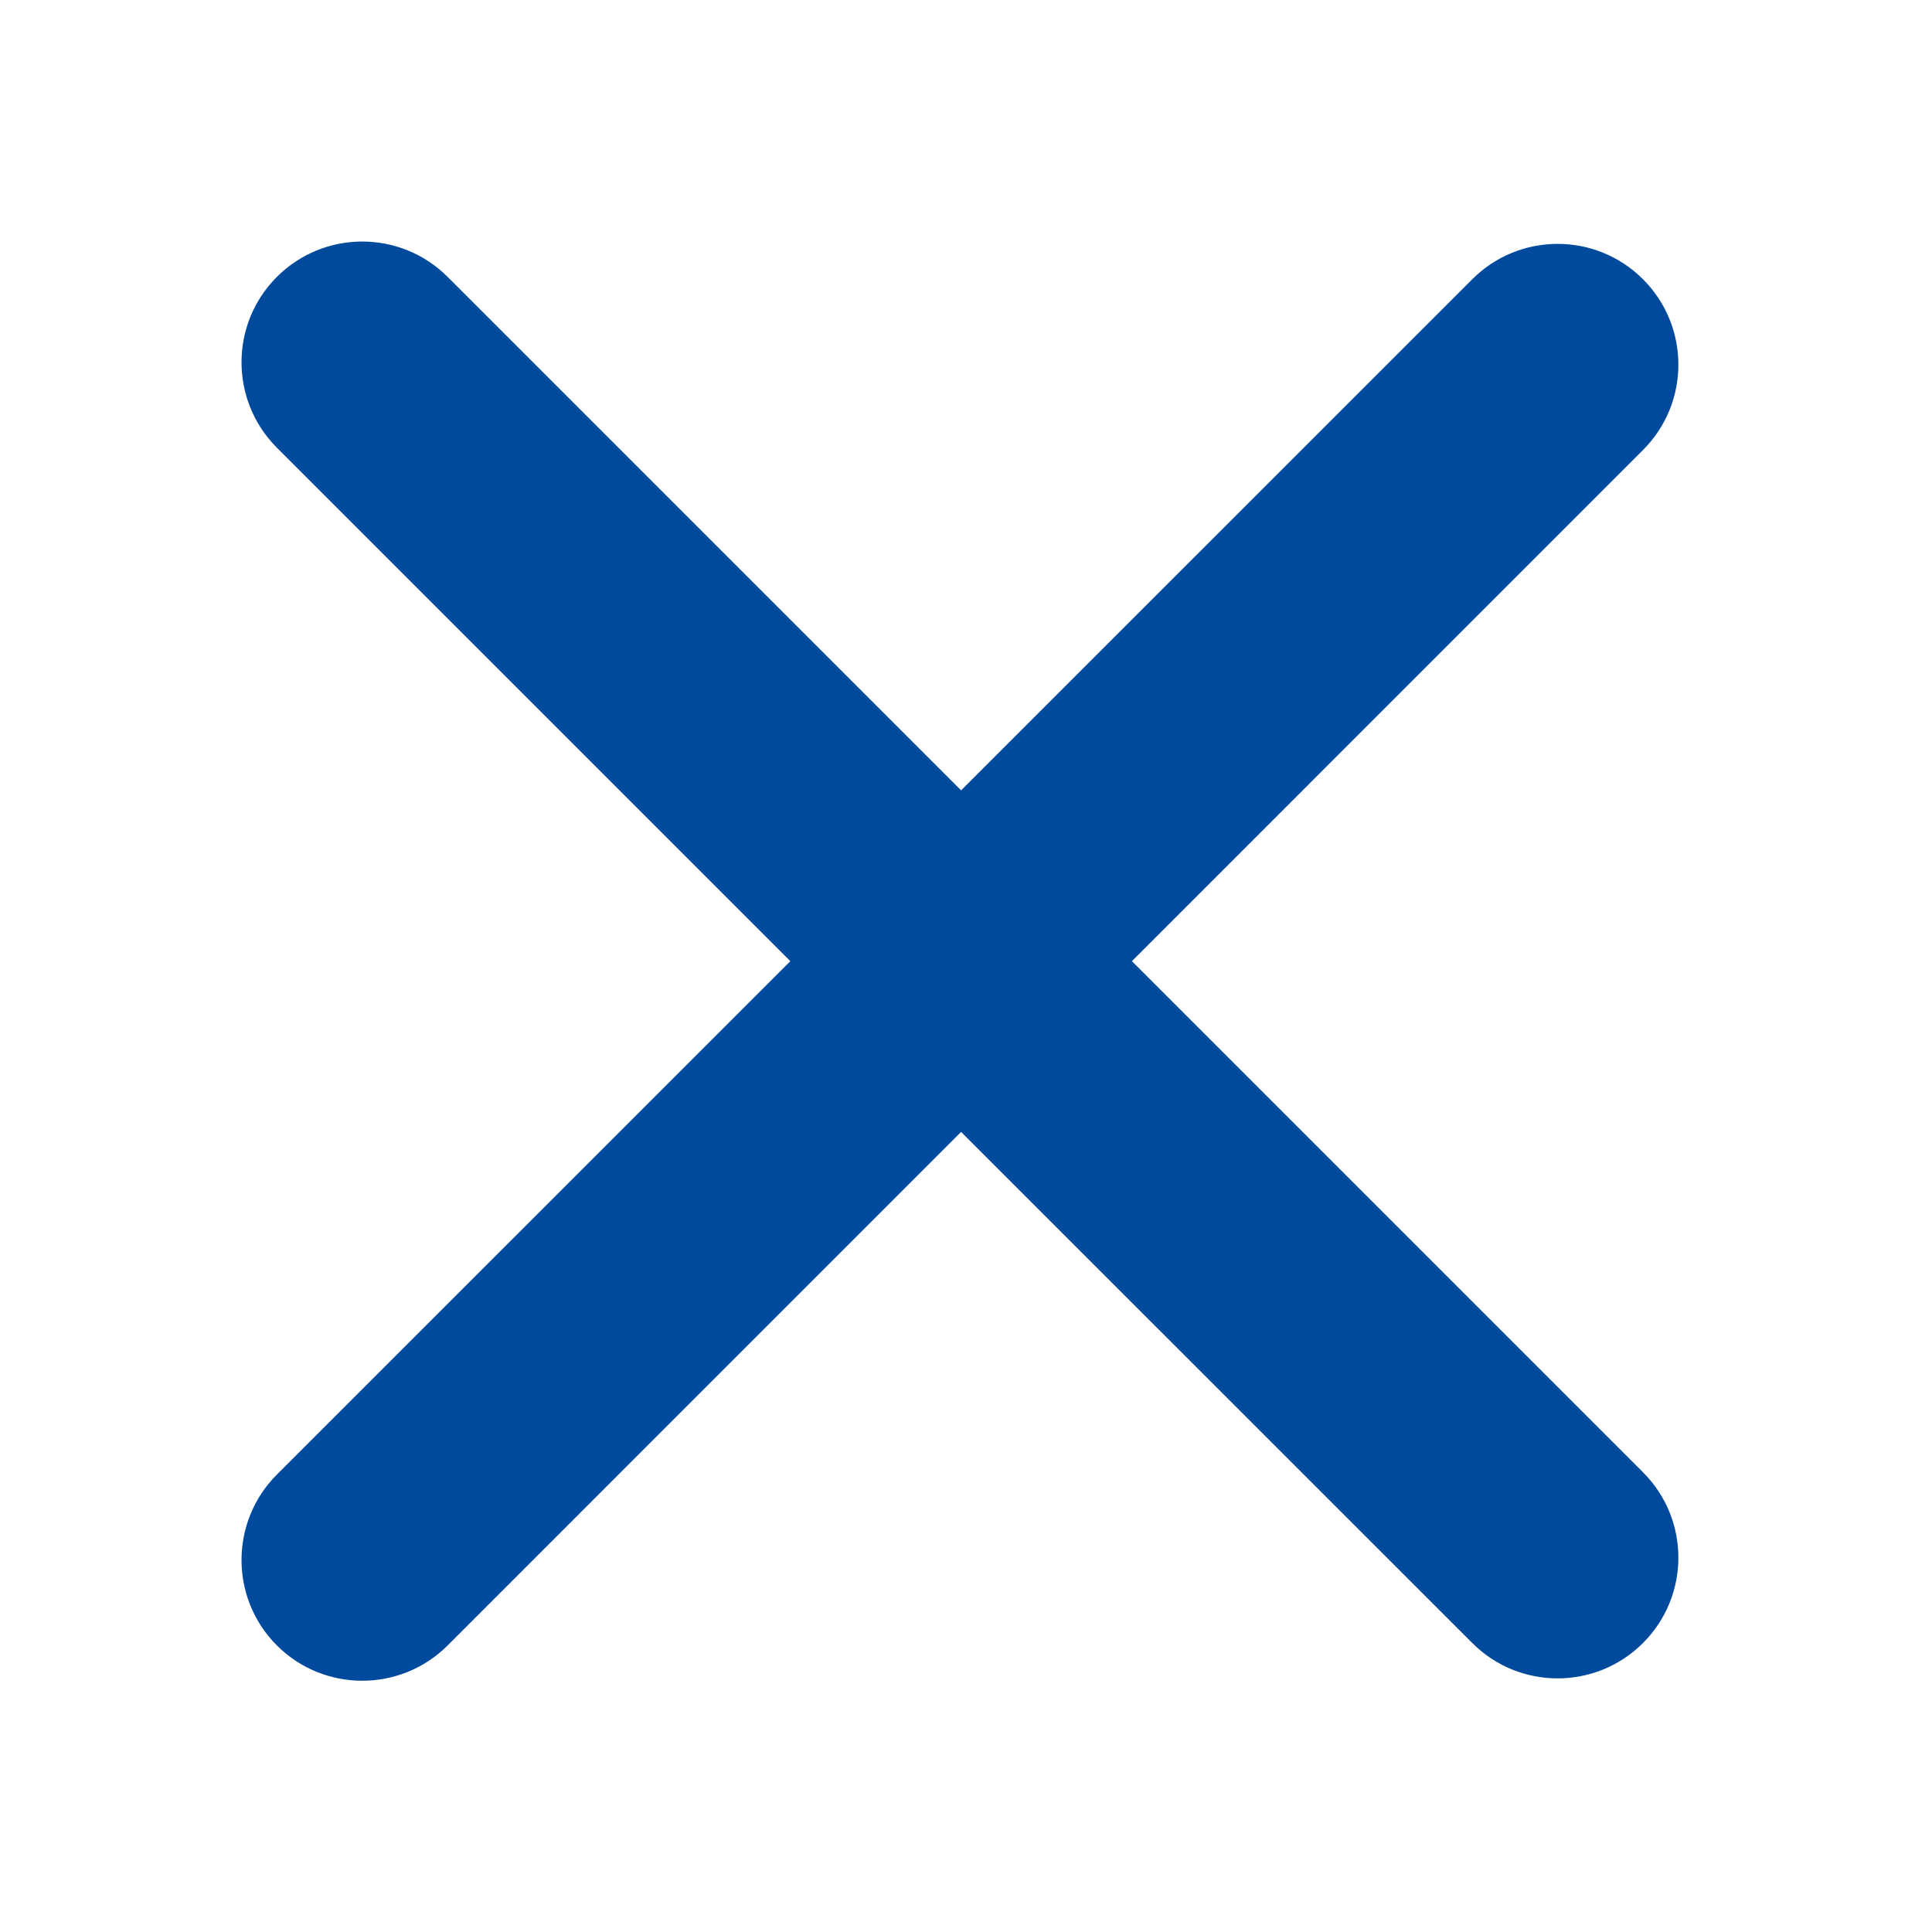 <svg width="24" height="24" viewBox="0 0 24 24" fill="none" xmlns="http://www.w3.org/2000/svg">
<rect width="24" height="24" fill="transparent"/>
<path fill-rule="evenodd" clip-rule="evenodd" d="M5.561 3.44C4.975 2.854 4.025 2.854 3.439 3.44C2.854 4.025 2.854 4.975 3.439 5.561L9.818 11.94L3.439 18.318C2.854 18.904 2.854 19.854 3.439 20.44C4.025 21.025 4.975 21.025 5.561 20.44L11.939 14.061L18.289 20.41C18.874 20.996 19.824 20.996 20.41 20.41C20.996 19.824 20.996 18.875 20.41 18.289L14.061 11.94L20.41 5.59C20.996 5.005 20.996 4.055 20.41 3.469C19.824 2.883 18.874 2.883 18.289 3.469L11.939 9.818L5.561 3.44Z" fill="#004a9d"/>
</svg>

